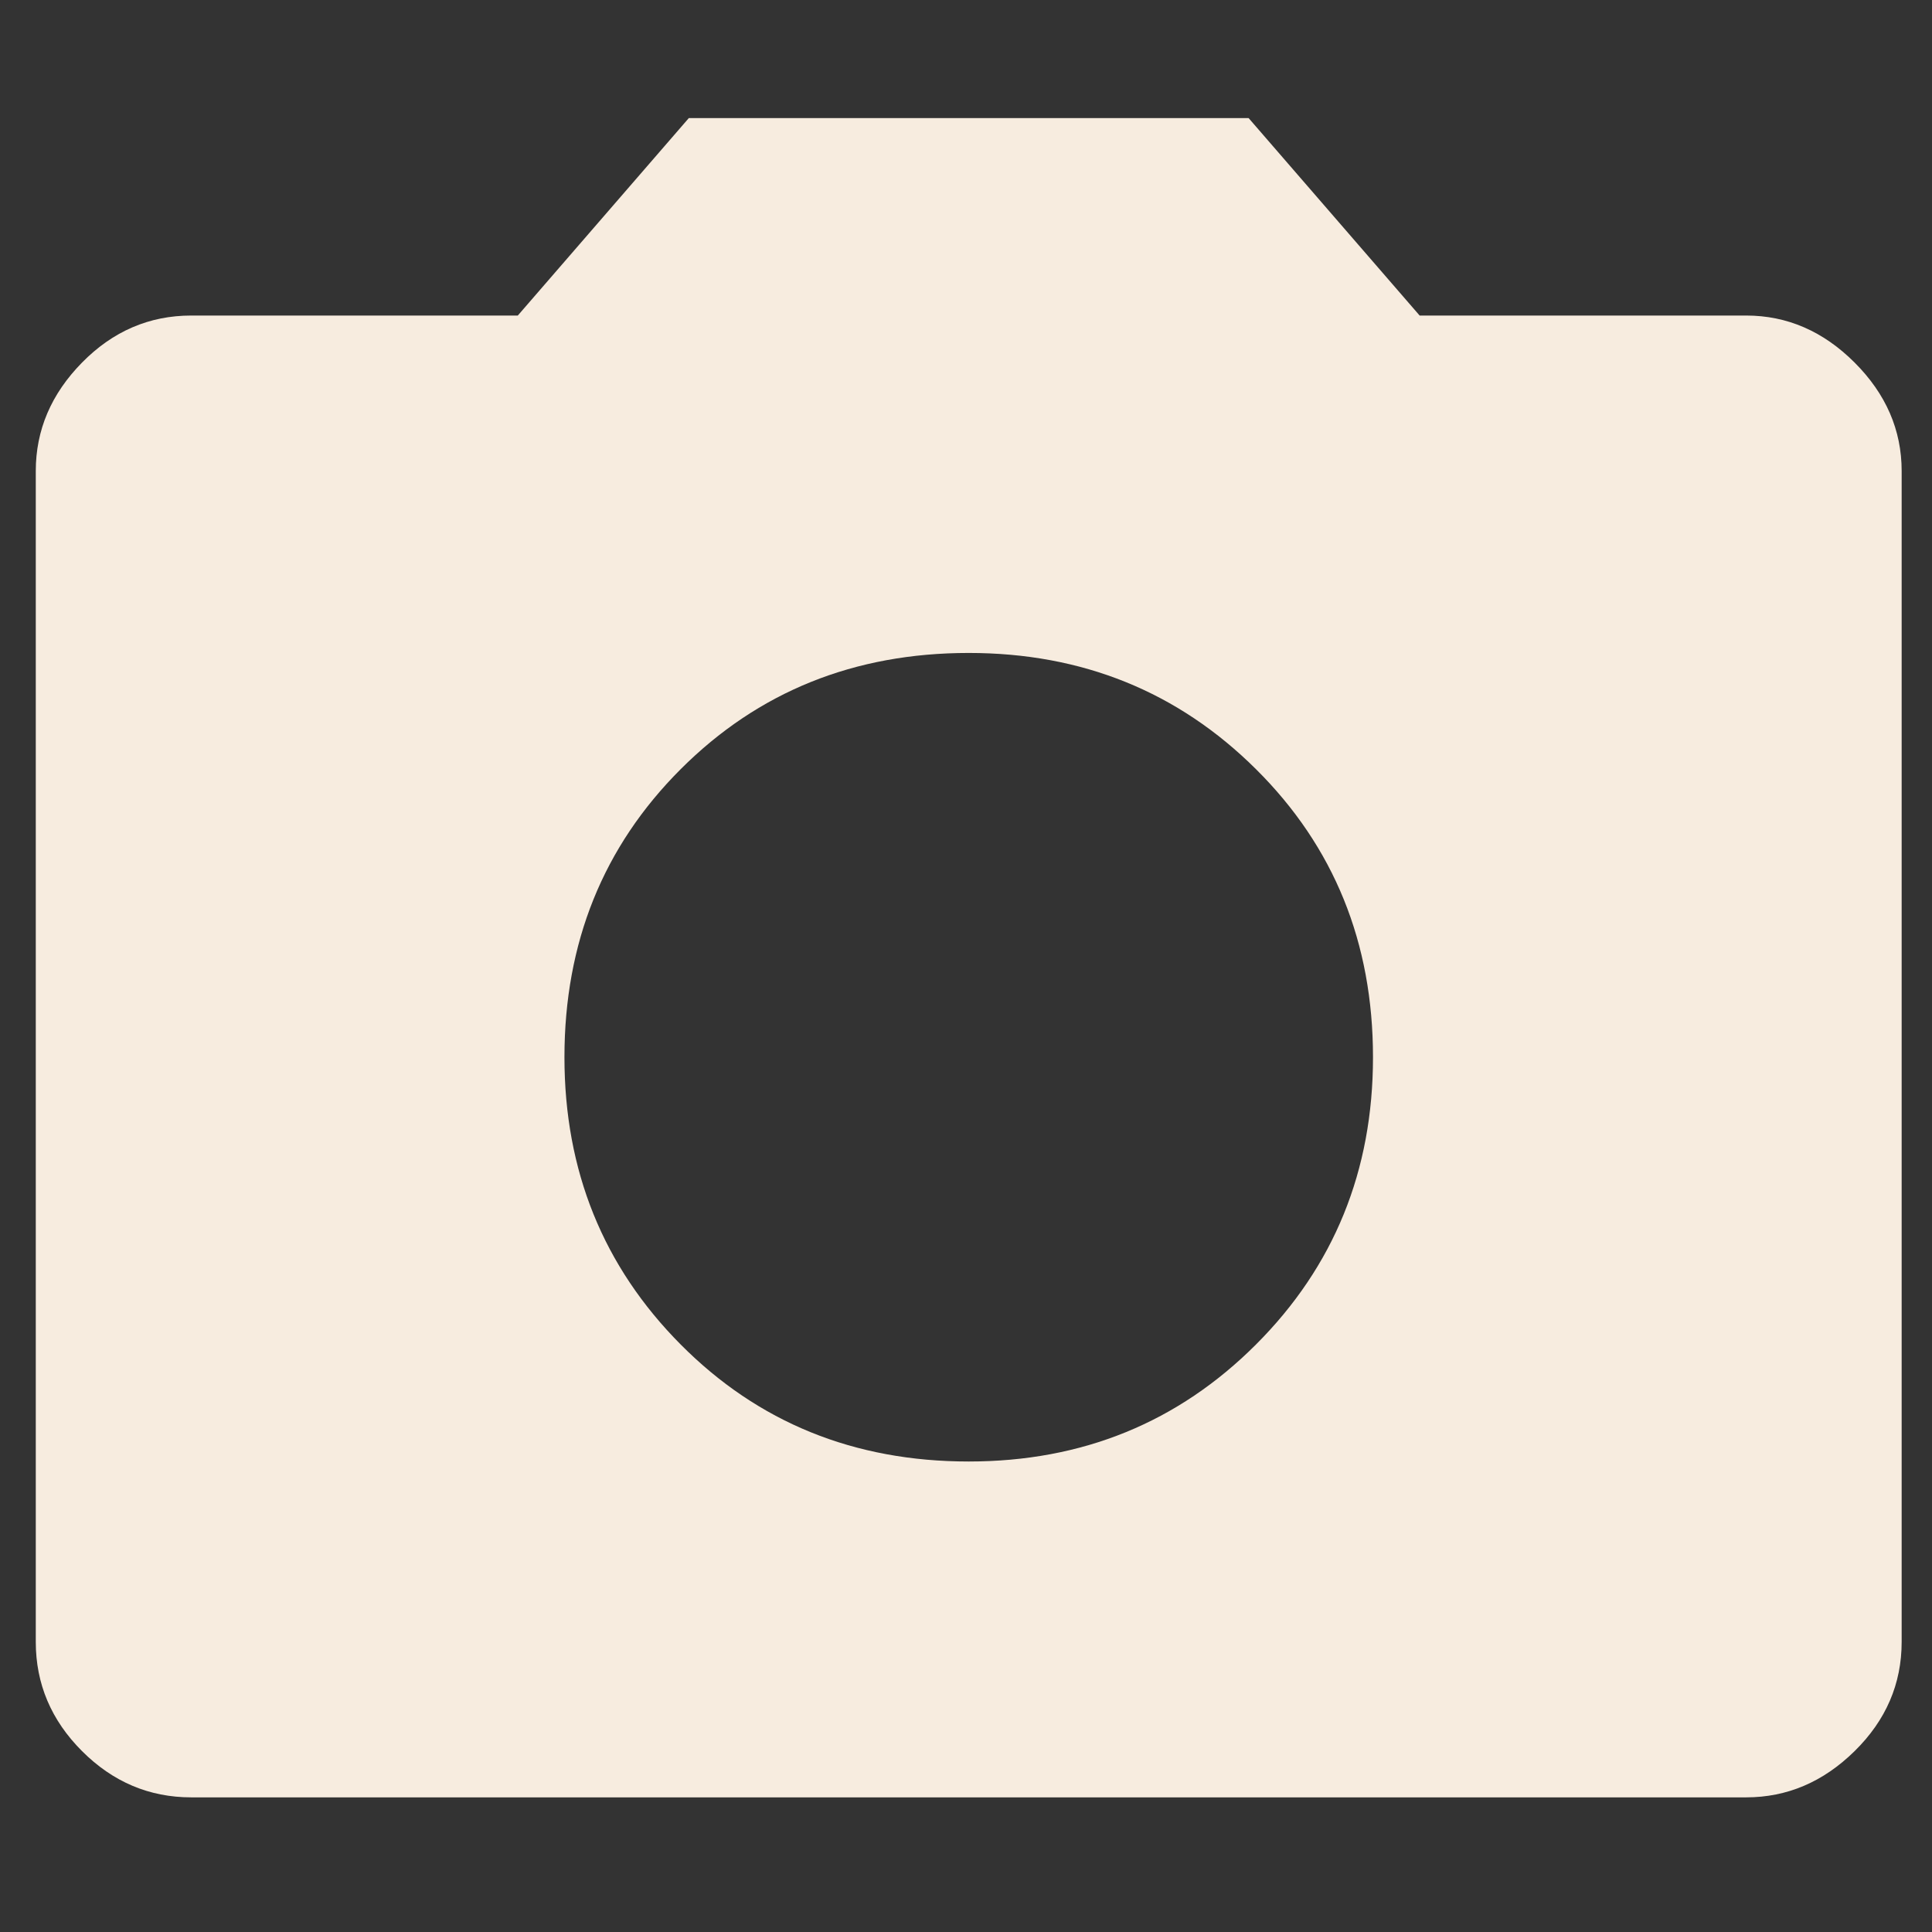 <?xml version="1.0" encoding="UTF-8" standalone="no"?>
<svg
   height="180"
   viewBox="0 -960 4320 4320"
   width="180"
   version="1.1"
   id="svg185"
   sodipodi:docname="dog-camera.svg"
   inkscape:version="1.2.2 (732a01da63, 2022-12-09)"
   xmlns:inkscape="http://www.inkscape.org/namespaces/inkscape"
   xmlns:sodipodi="http://sodipodi.sourceforge.net/DTD/sodipodi-0.dtd"
   xmlns="http://www.w3.org/2000/svg"
   xmlns:svg="http://www.w3.org/2000/svg">
  <rect x="0" y="-960" width="4320" height="4320" fill="#333333" stroke="none"/>
  <defs
     id="defs189" />
  <sodipodi:namedview
     id="namedview187"
     pagecolor="#ffffff"
     bordercolor="#000000"
     borderopacity="0.25"
     inkscape:showpageshadow="2"
     inkscape:pageopacity="0.0"
     inkscape:pagecheckerboard="0"
     inkscape:deskcolor="#d1d1d1"
     showgrid="false"
     inkscape:zoom="2.590625"
     inkscape:cx="84.728589"
     inkscape:cy="91.869723"
     inkscape:window-width="1366"
     inkscape:window-height="697"
     inkscape:window-x="239"
     inkscape:window-y="1072"
     inkscape:window-maximized="1"
     inkscape:current-layer="svg185" />
  <path
     d="m 2166.08,2307.955 q 380.709,0 642.34,-261.631 261.626,-261.626 261.626,-642.335 0,-384.188 -261.626,-644.077 -261.631,-259.889 -642.34,-259.889 -384.188,0 -644.077,259.889 -259.889,259.889 -259.889,644.077 0,380.709 259.889,642.335 259.889,261.631 644.077,261.631 z M 427.676,3058.943 q -140.81,0 -244.243,-103.433 Q 80,2852.077 80,2711.267 V 93.232 Q 80,-44.1 183.433,-149.275 286.866,-254.445 427.676,-254.445 H 1157.81 L 1540.256,-696 h 1251.648 l 382.446,441.555 h 730.133 q 137.332,0 242.501,105.17 105.175,105.175 105.175,242.507 V 2711.267 q 0,140.81 -105.175,244.243 -105.17,103.433 -242.501,103.433 z"
     id="path183"
     style="fill:#f7ecdf;fill-opacity:1;stroke-width:5.215" />
</svg>
